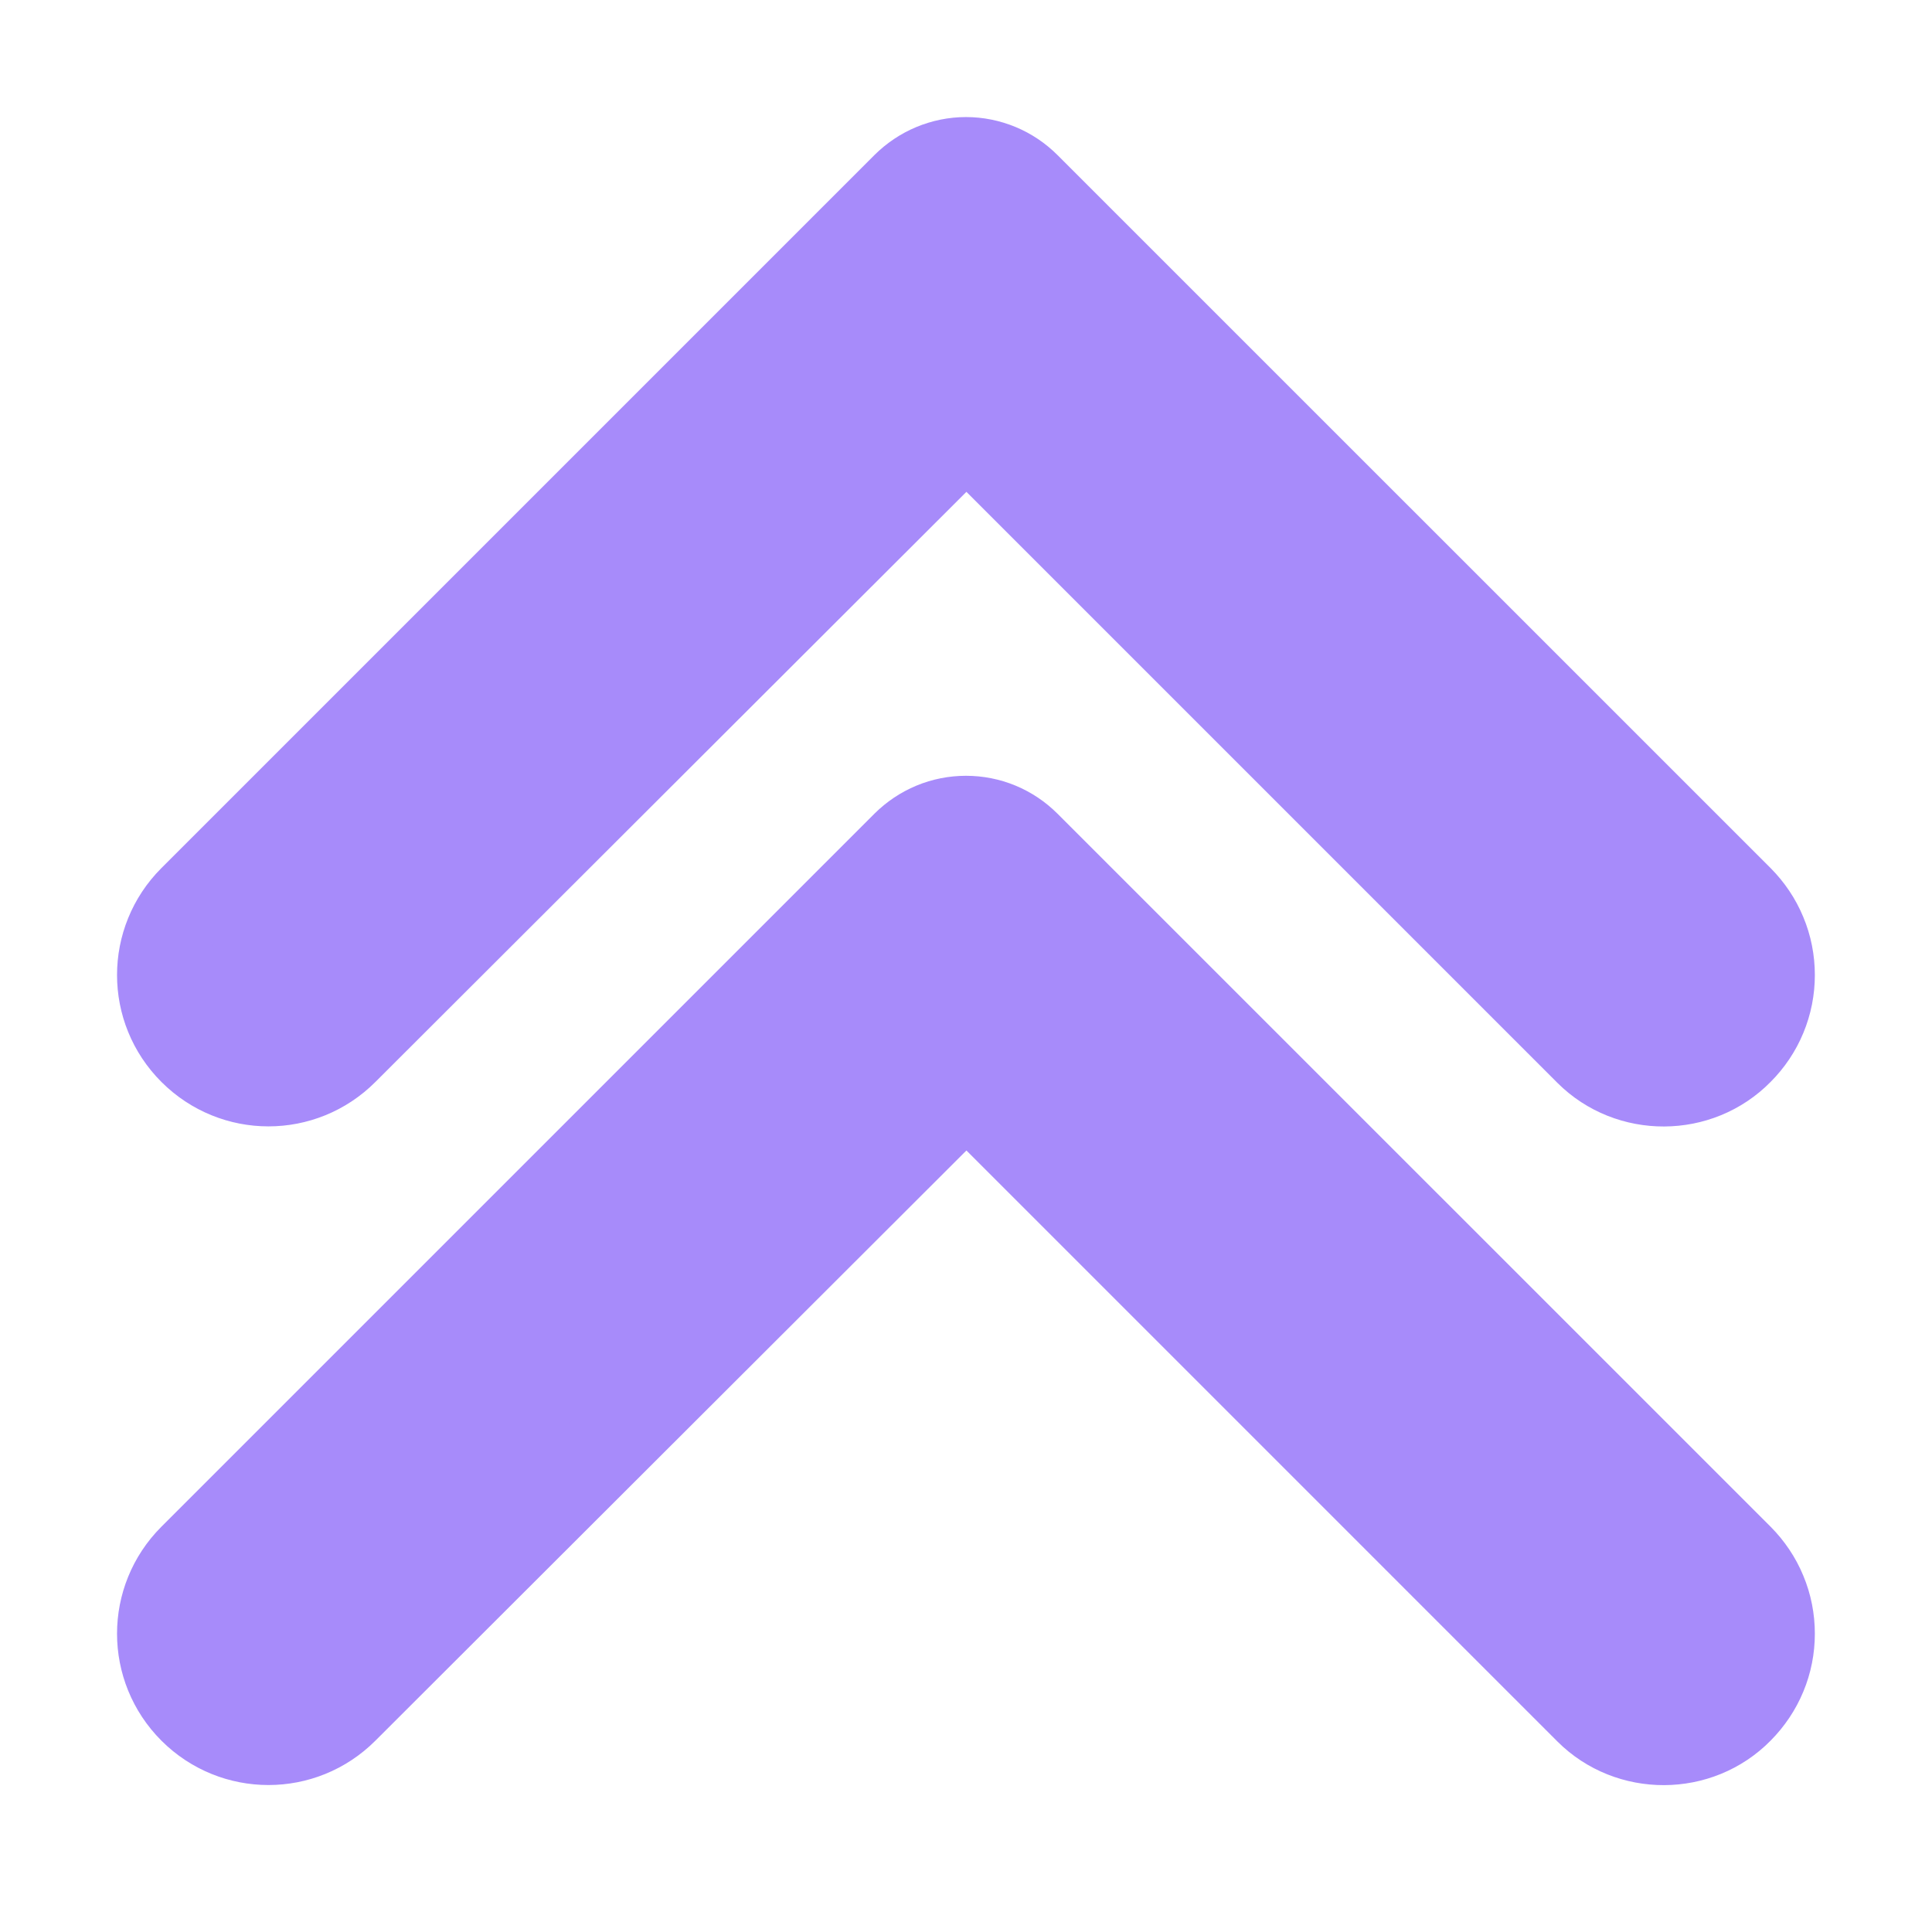 <svg width="22" height="22" viewBox="0 0 22 22" fill="none" xmlns="http://www.w3.org/2000/svg">
<path d="M19.808 11.967C19.921 11.854 20.012 11.719 20.073 11.571C20.135 11.422 20.166 11.263 20.166 11.103C20.166 10.942 20.135 10.783 20.073 10.635C20.012 10.486 19.921 10.352 19.808 10.238L11.688 2.119C11.598 2.029 11.491 1.957 11.373 1.908C11.255 1.859 11.128 1.833 11 1.833C10.872 1.833 10.745 1.859 10.627 1.908C10.509 1.957 10.402 2.029 10.311 2.119L2.192 10.238C1.713 10.717 1.713 11.489 2.192 11.967C2.671 12.446 3.443 12.446 3.921 11.967L11.005 4.894L18.088 11.977C18.557 12.446 19.339 12.446 19.808 11.967Z" fill="url(#paint0_linear_451_2875)" stroke="url(#paint1_linear_451_2875)"/>
<path d="M19.808 19.468C19.921 19.354 20.012 19.219 20.073 19.071C20.135 18.923 20.166 18.763 20.166 18.603C20.166 18.442 20.135 18.283 20.073 18.135C20.012 17.986 19.921 17.852 19.808 17.738L11.688 9.619C11.598 9.529 11.491 9.457 11.373 9.408C11.255 9.359 11.128 9.334 11 9.334C10.872 9.334 10.745 9.359 10.627 9.408C10.509 9.457 10.402 9.529 10.311 9.619L2.192 17.738C1.713 18.217 1.713 18.989 2.192 19.468C2.671 19.946 3.443 19.946 3.921 19.468L11.005 12.394L18.088 19.477C18.557 19.946 19.339 19.946 19.808 19.468Z" fill="url(#paint2_linear_451_2875)" stroke="url(#paint3_linear_451_2875)"/>
<defs>
<linearGradient id="paint0_linear_451_2875" x1="10.202" y1="12.046" x2="10.888" y2="2.464" gradientUnits="userSpaceOnUse">
<stop stop-color="#a78bfa"/>
<stop offset="1" stop-color="#a78bfa"/>
</linearGradient>
<linearGradient id="paint1_linear_451_2875" x1="10.202" y1="12.046" x2="10.888" y2="2.464" gradientUnits="userSpaceOnUse">
<stop stop-color="#a78bfa"/>
<stop offset="1" stop-color="#a78bfa"/>
</linearGradient>
<linearGradient id="paint2_linear_451_2875" x1="10.202" y1="19.546" x2="10.888" y2="9.964" gradientUnits="userSpaceOnUse">
<stop stop-color="#a78bfa"/>
<stop offset="1" stop-color="#a78bfa"/>
</linearGradient>
<linearGradient id="paint3_linear_451_2875" x1="10.202" y1="19.546" x2="10.888" y2="9.964" gradientUnits="userSpaceOnUse">
<stop stop-color="#a78bfa"/>
<stop offset="1" stop-color="#a78bfa"/>
</linearGradient>
</defs>
</svg>
